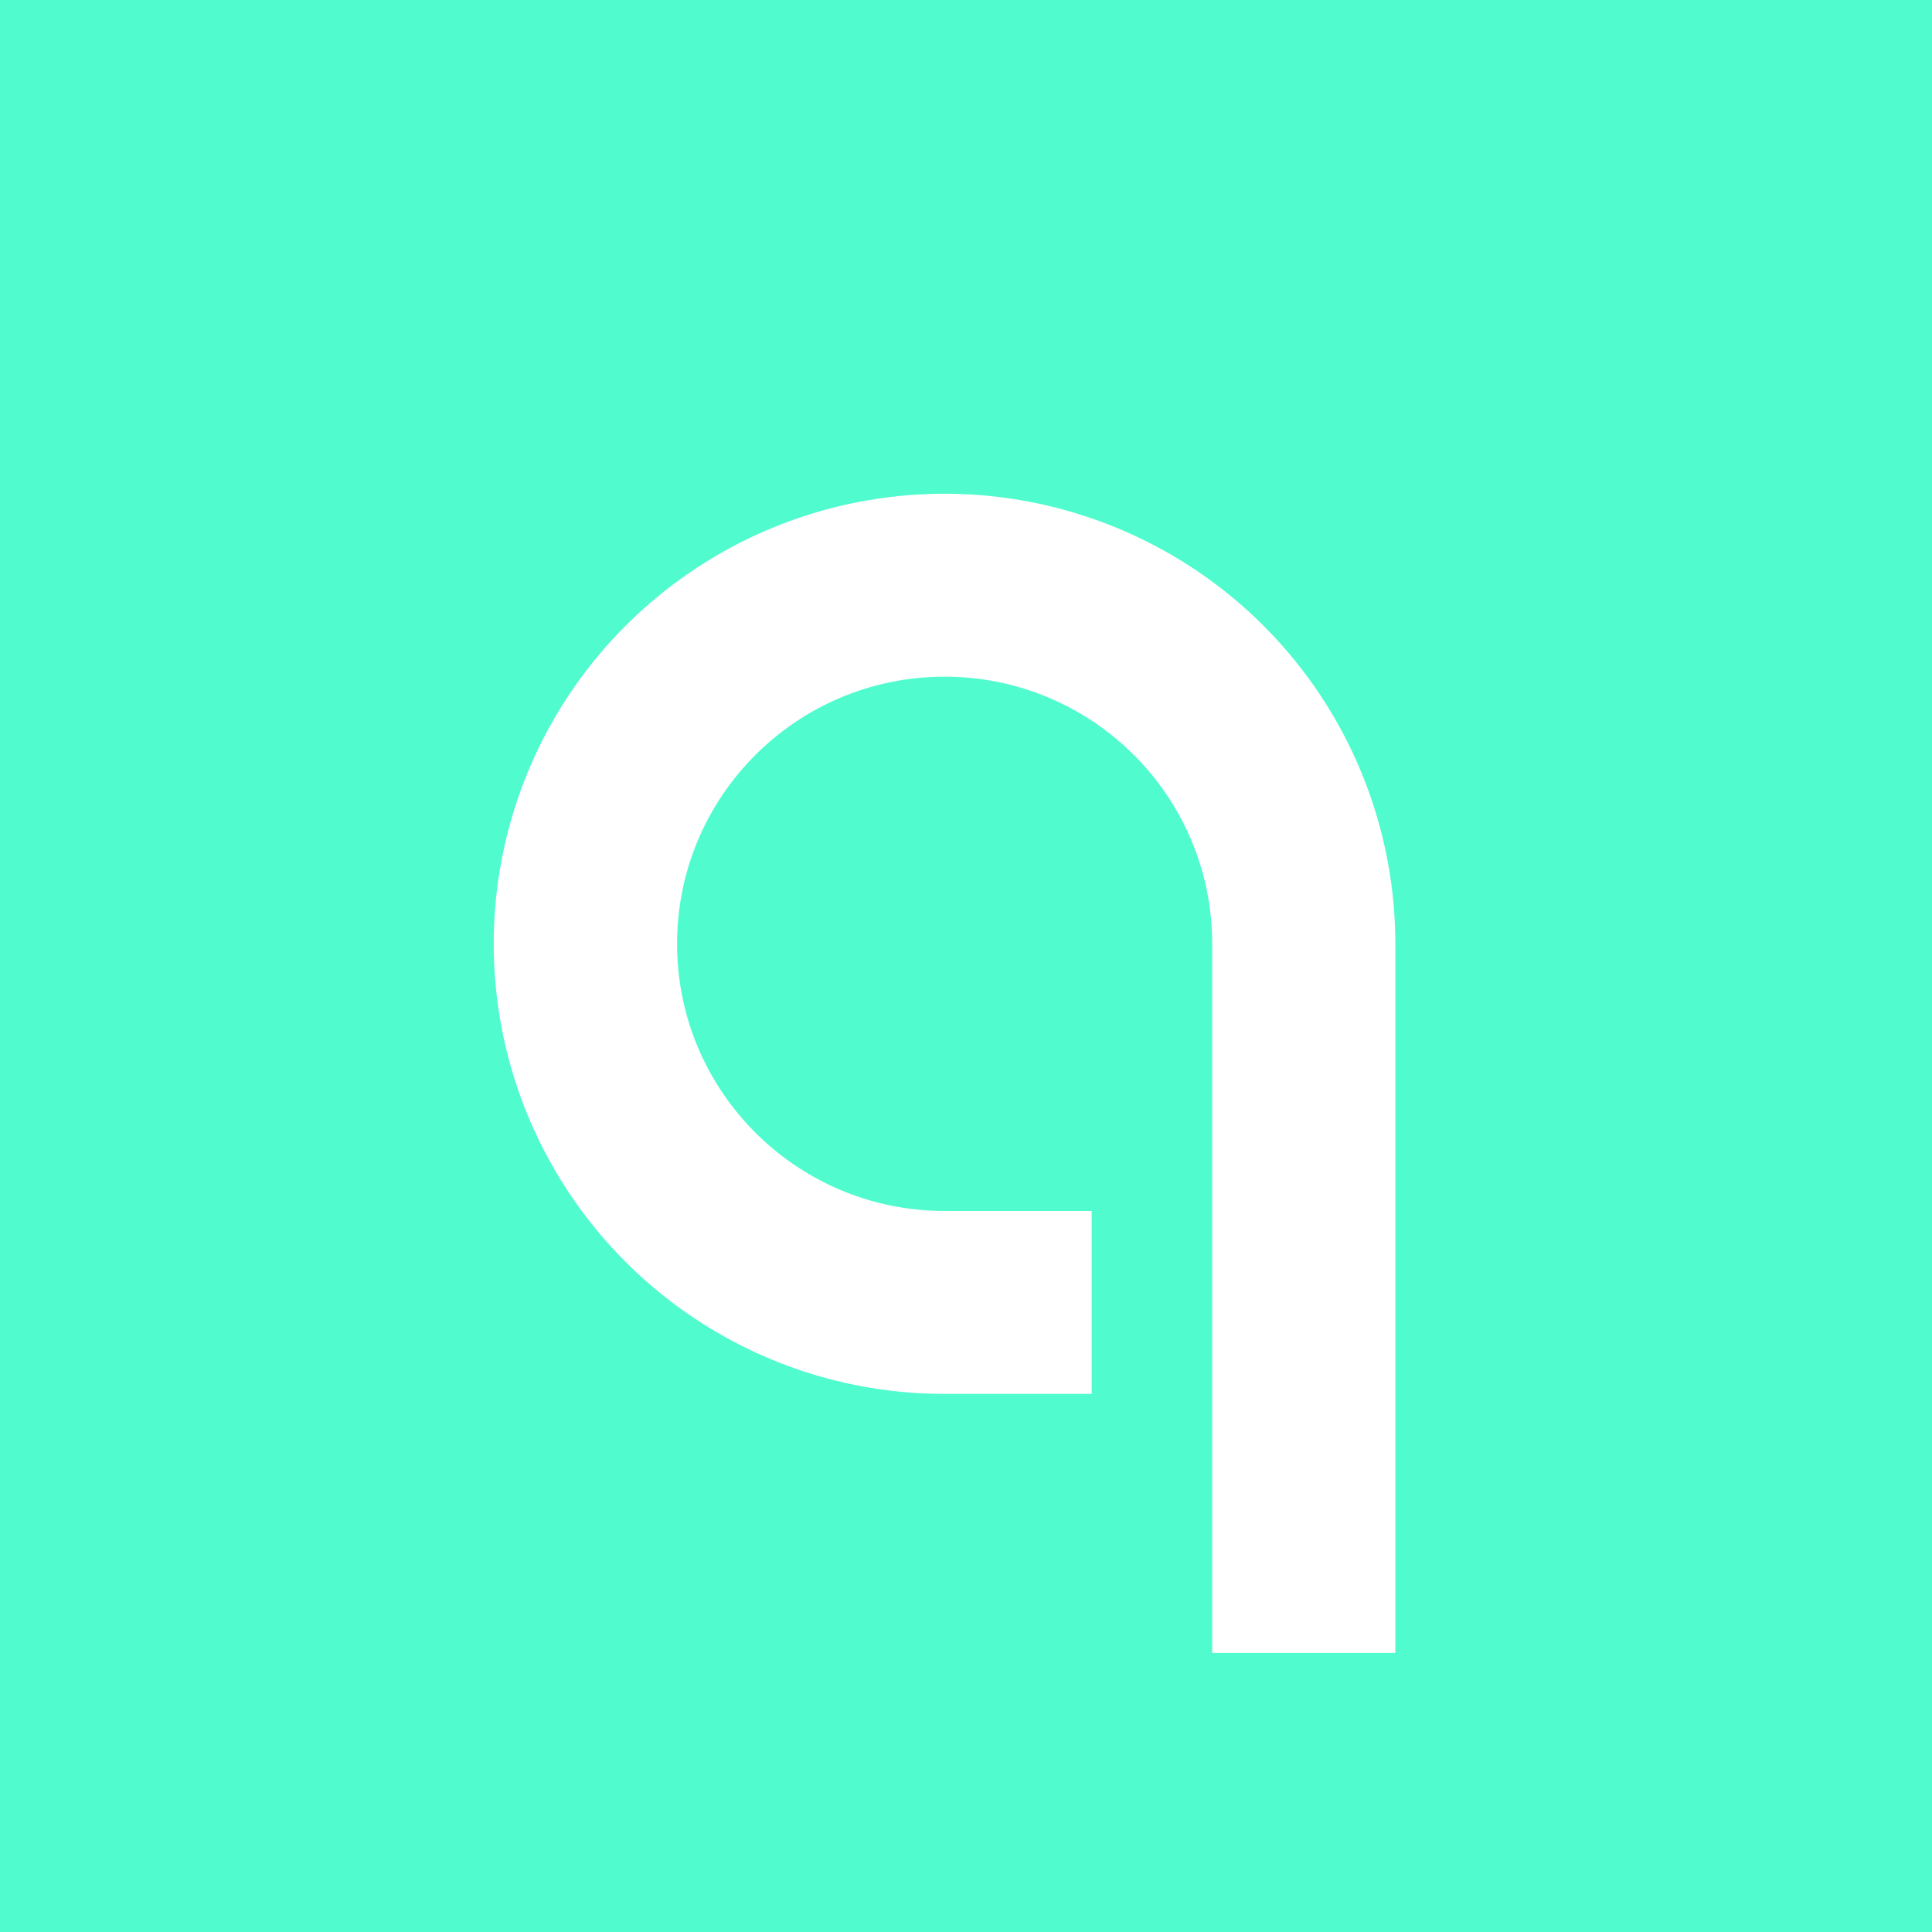 <svg viewBox="0 0 90 90" xmlns="http://www.w3.org/2000/svg"><g fill="none" fill-rule="evenodd"><path fill="#50FCCE" d="M0 0h90v90H0z"/><path d="M65 77h-8.532V43.967c0-6.873-5.58-12.444-12.464-12.444-6.883 0-12.463 5.571-12.463 12.444 0 6.872 5.58 12.444 12.463 12.444h6.85v8.522h-6.85A21 21 0 0 1 24.6 51.993a20.942 20.942 0 0 1 4.55-22.85 21.024 21.024 0 0 1 22.886-4.547A20.966 20.966 0 0 1 65 43.966V77Z" fill="#FFF"/></g></svg>